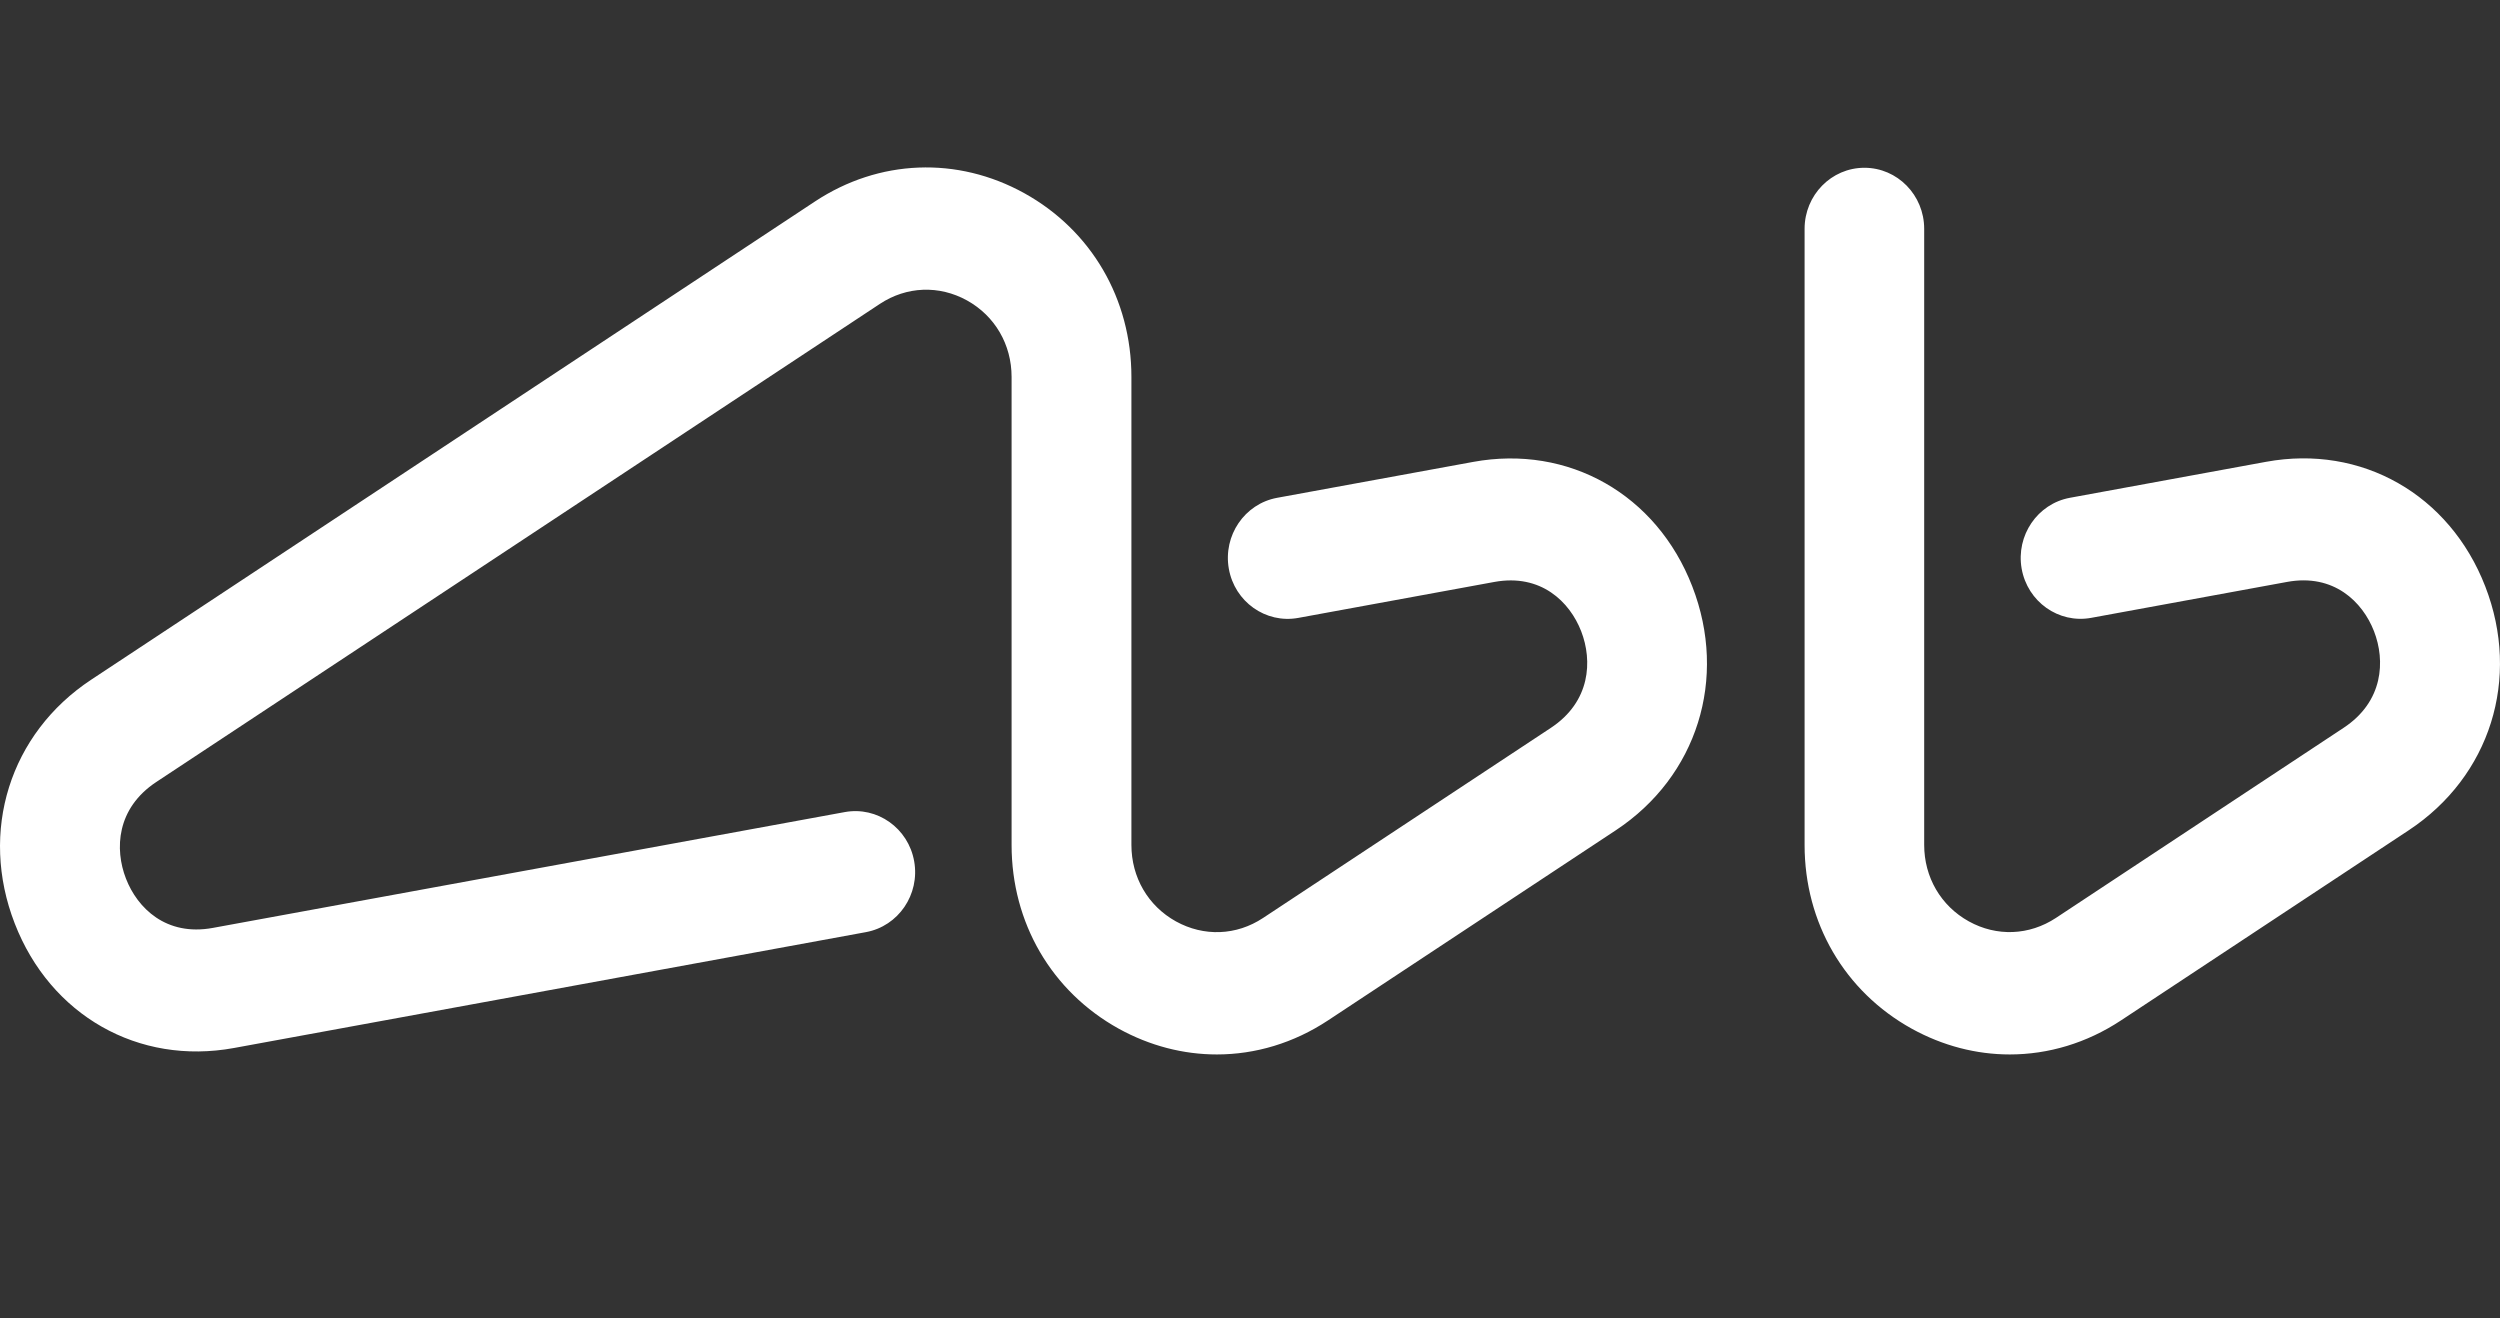 <svg width="55" height="29" viewBox="0 0 55 29" fill="none" xmlns="http://www.w3.org/2000/svg">
<rect x="0" y="0" width="55" height="29" fill="#333333" stroke="none"/>
<path d="M54.676 12.902C53.891 10.877 51.952 9.775 49.853 10.16L45.54 10.951C44.824 11.082 44.349 11.78 44.476 12.509C44.605 13.239 45.289 13.723 46.004 13.593L50.317 12.802C51.343 12.614 51.977 13.24 52.228 13.887C52.48 14.535 52.436 15.434 51.561 16.011L45.231 20.194C44.642 20.582 43.926 20.609 43.314 20.27C42.7 19.93 42.332 19.3 42.332 18.588V5.034C42.332 4.293 41.744 3.691 41.017 3.691C40.29 3.691 39.701 4.293 39.701 5.034V18.59C39.701 20.302 40.581 21.812 42.056 22.63C42.742 23.009 43.48 23.198 44.215 23.198C45.063 23.198 45.907 22.948 46.662 22.449L52.992 18.266C54.785 17.081 55.462 14.927 54.676 12.902V12.902ZM32.409 10.162L28.096 10.952C27.381 11.084 26.906 11.781 27.034 12.511C27.162 13.24 27.846 13.724 28.561 13.594L32.875 12.803C33.902 12.615 34.535 13.241 34.786 13.888C35.037 14.536 34.994 15.435 34.119 16.013L27.788 20.195C27.201 20.584 26.485 20.61 25.871 20.271C25.257 19.931 24.891 19.301 24.891 18.589V8.292C24.891 6.579 24.011 5.069 22.536 4.251C21.061 3.435 19.339 3.502 17.93 4.432L2.007 14.953C0.215 16.136 -0.462 18.291 0.324 20.316C1.108 22.339 3.046 23.441 5.147 23.056L19.05 20.507C19.765 20.376 20.241 19.678 20.112 18.949C19.984 18.22 19.299 17.734 18.584 17.866L4.682 20.414C3.654 20.603 3.022 19.977 2.771 19.329C2.519 18.681 2.562 17.783 3.438 17.204L19.358 6.685C19.944 6.298 20.661 6.27 21.275 6.61C21.889 6.951 22.255 7.58 22.255 8.293V18.59C22.255 20.302 23.135 21.812 24.61 22.63C25.296 23.009 26.035 23.198 26.77 23.198C27.618 23.198 28.461 22.948 29.216 22.449L35.548 18.266C37.338 17.083 38.015 14.928 37.231 12.903C36.449 10.877 34.508 9.777 32.409 10.162V10.162Z" fill="white"/>
</svg>
